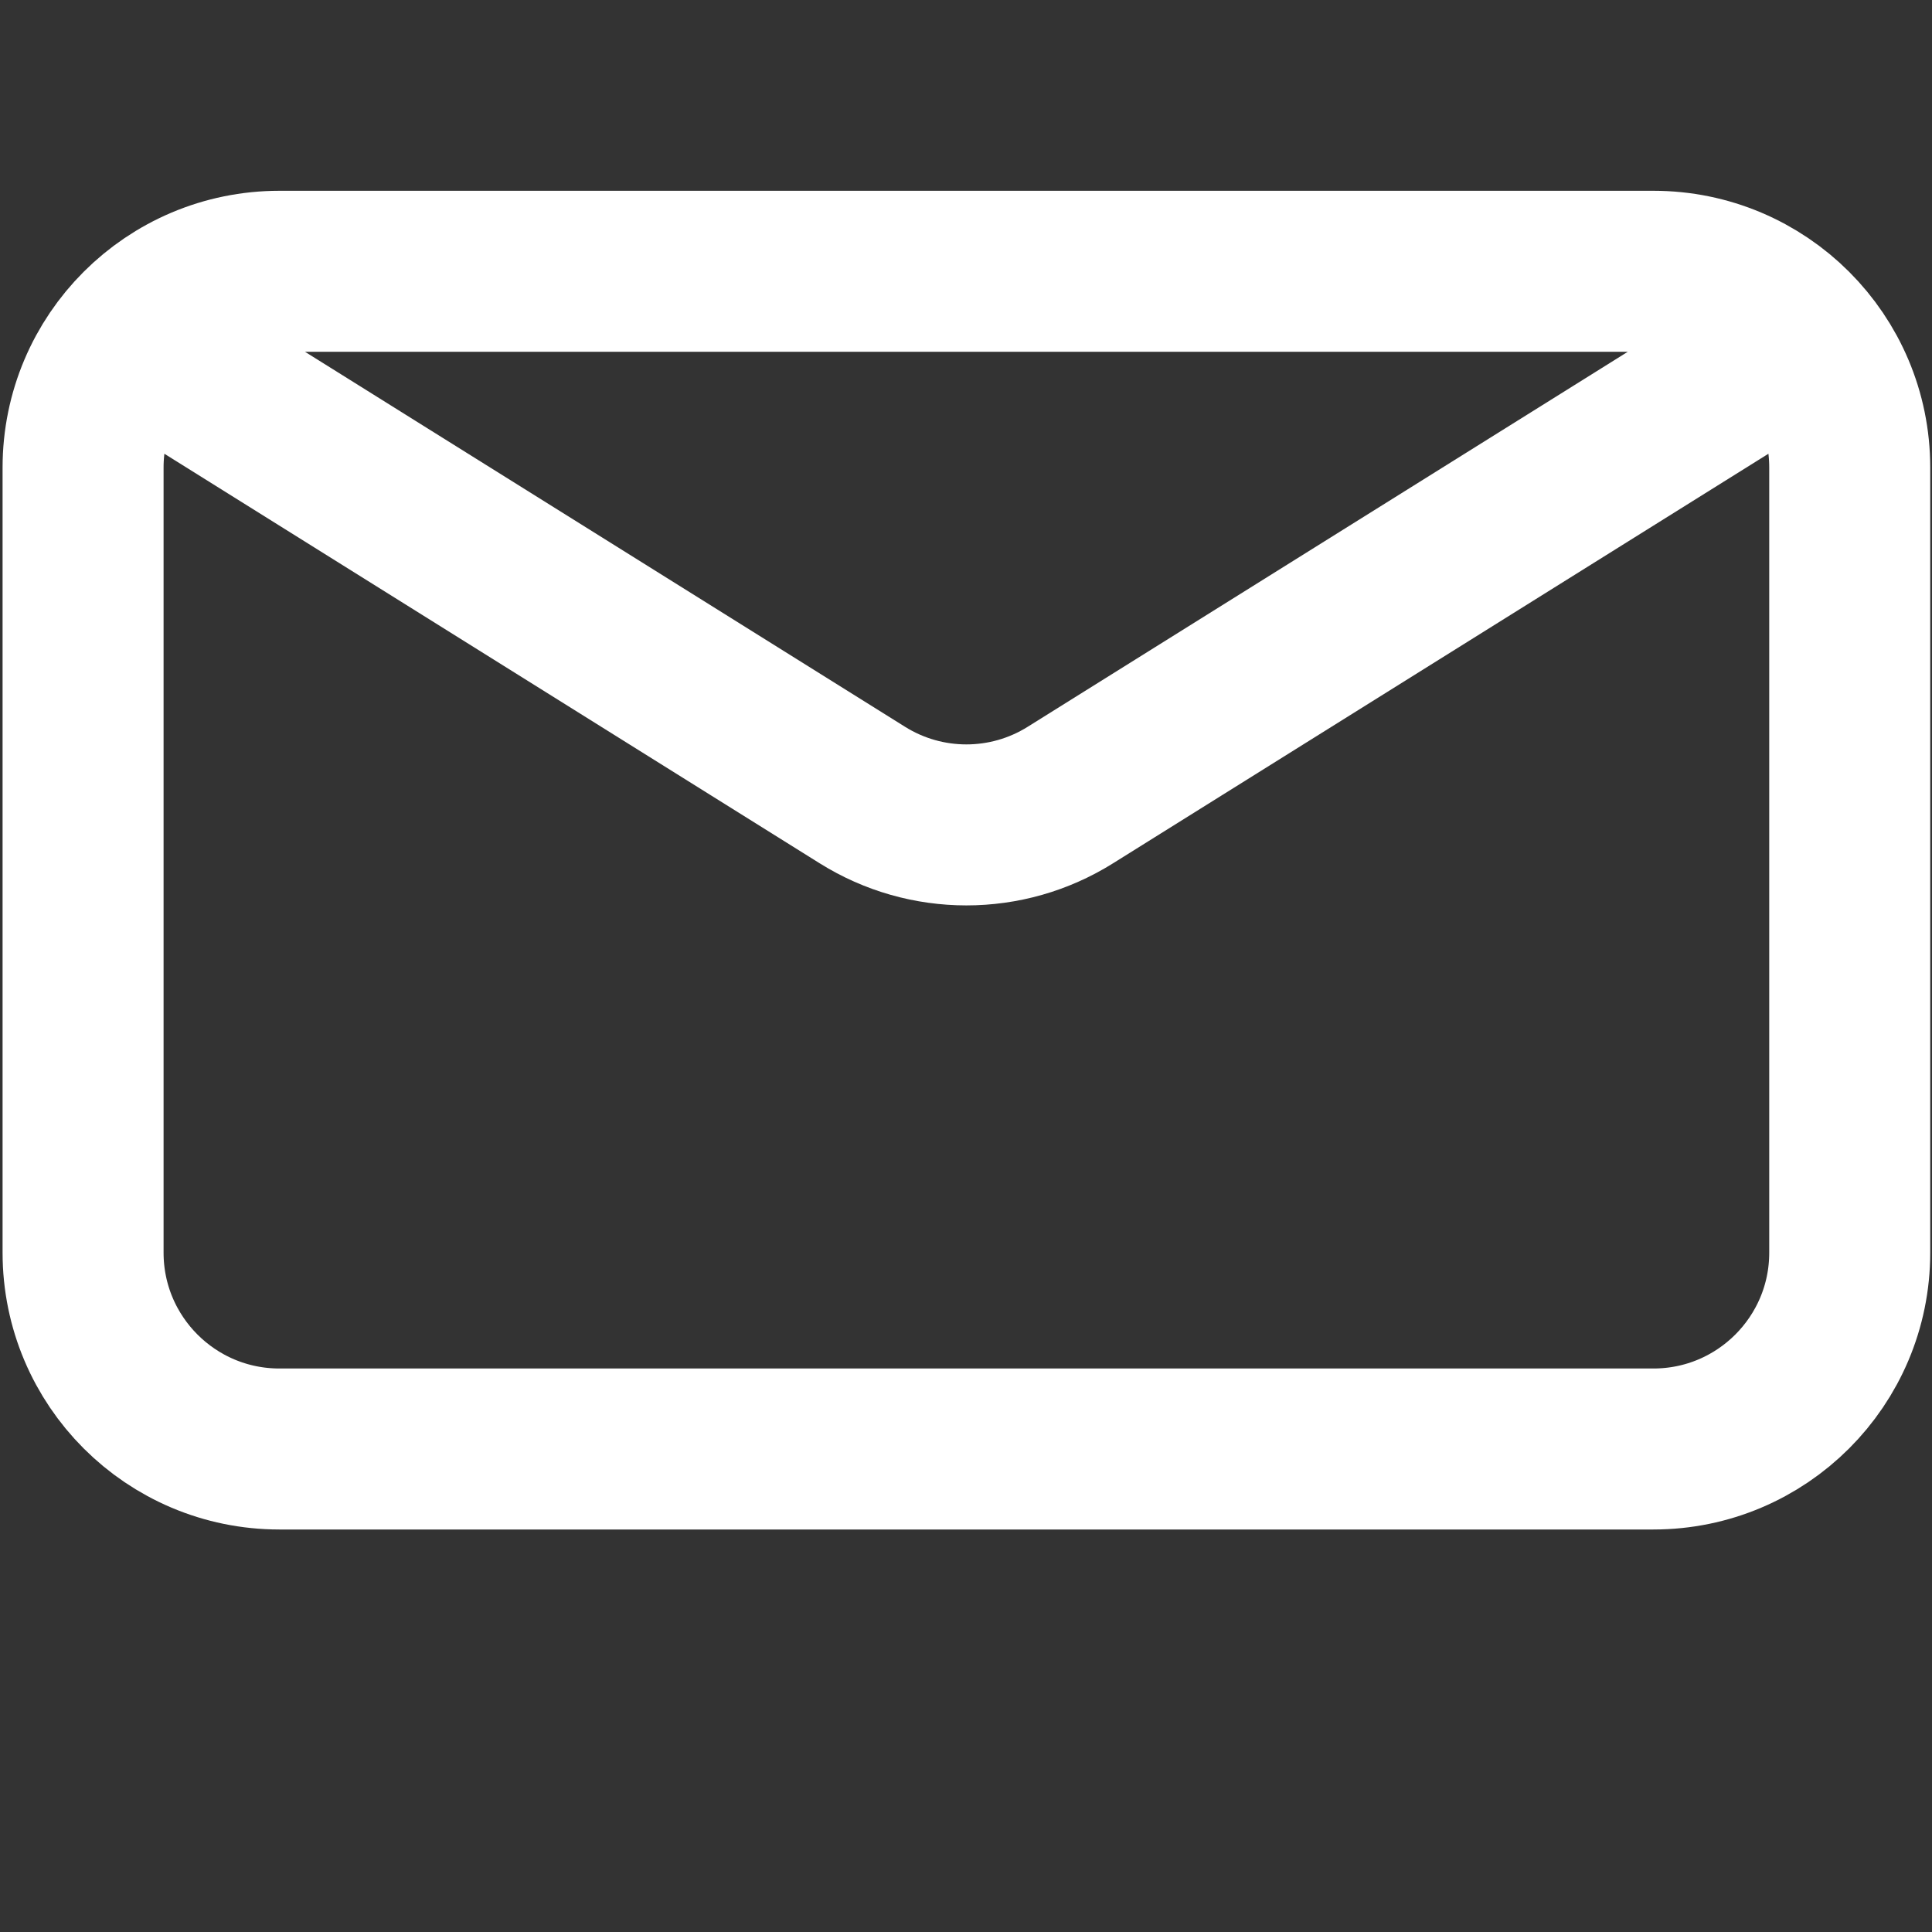 <?xml version="1.0" encoding="utf-8"?>
<svg viewBox="0 0 24 24" fill="none" xmlns="http://www.w3.org/2000/svg">
  <rect x="0" y="0" width="24" height="24" fill="#333333" stroke="none"/>
  <path d="M 2.251 4.588 L 10.712 9.876 C 11.503 10.371 12.507 10.371 13.297 9.876 L 21.759 4.588 M 3.471 18 L 20.539 18 C 21.886 18 22.978 16.908 22.978 15.561 L 22.978 5.808 C 22.978 4.461 21.886 3.37 20.539 3.37 L 3.471 3.37 C 2.124 3.37 1.032 4.461 1.032 5.808 L 1.032 15.561 C 1.032 16.908 2.124 18 3.471 18 Z" stroke="#FFF" stroke-width="2" stroke-linecap="round" stroke-linejoin="round" style=""/>
</svg>
